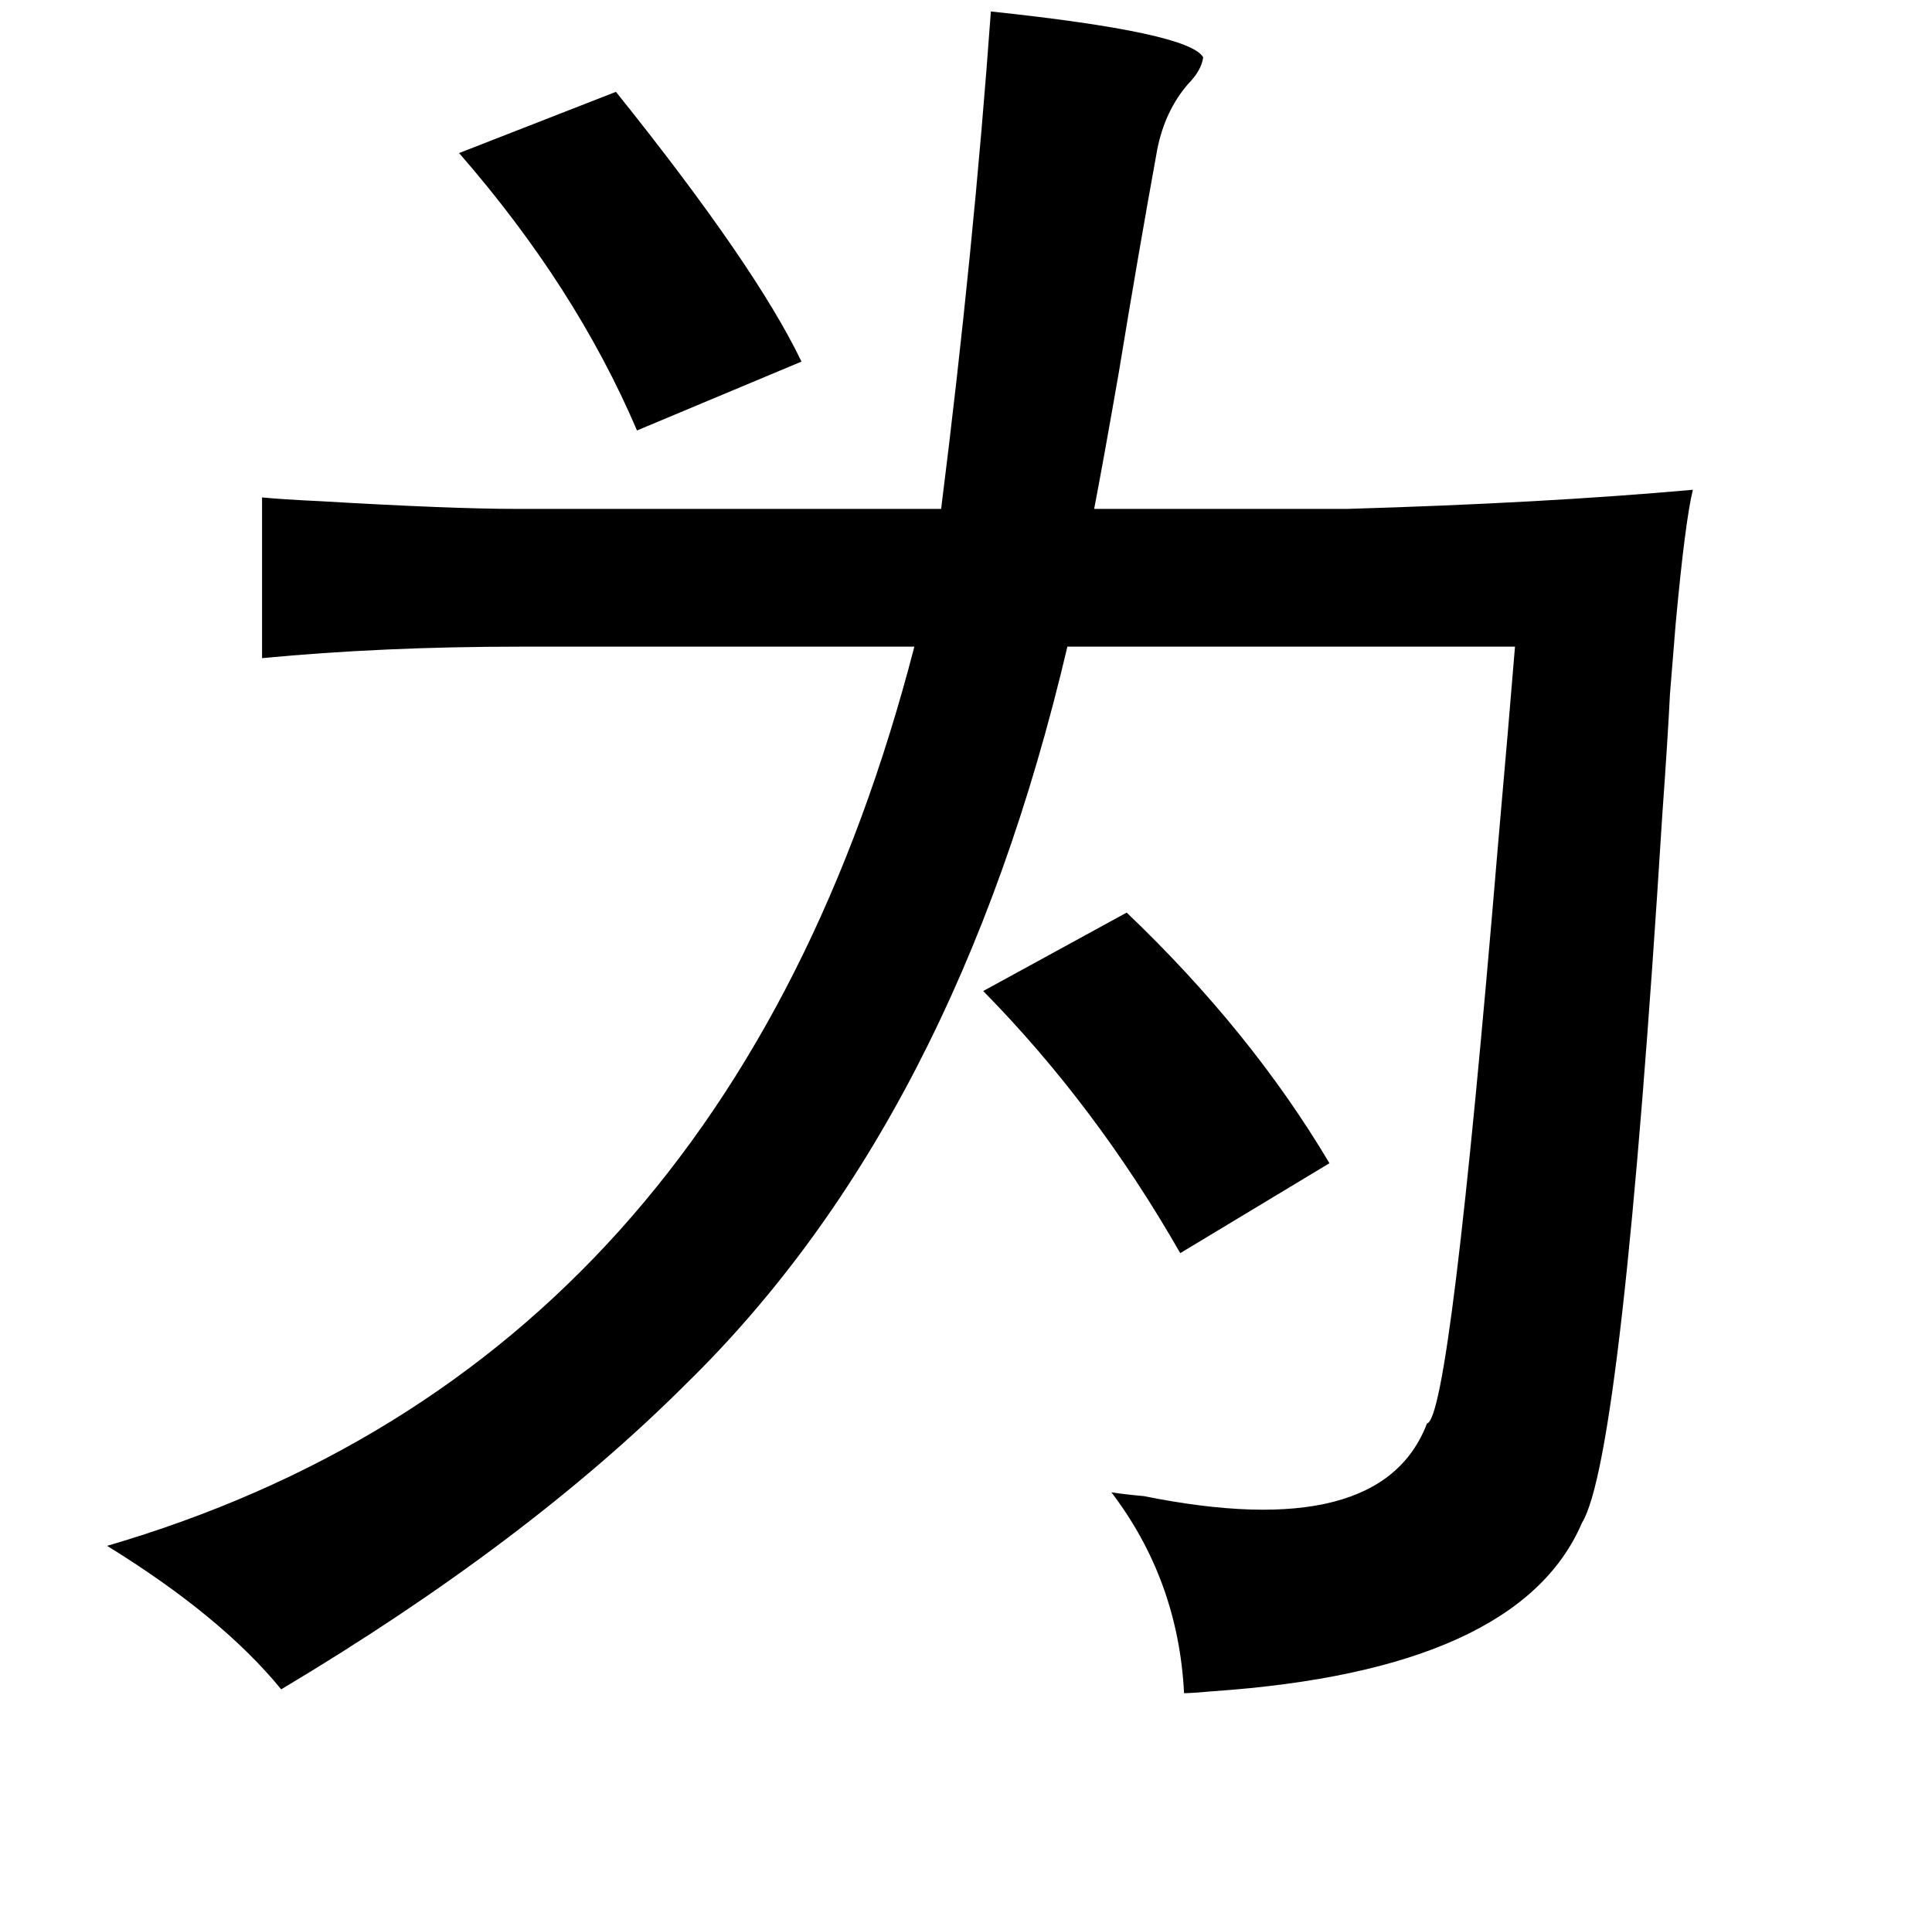 <?xml version="1.0" standalone="no"?>
<!DOCTYPE svg PUBLIC "-//W3C//DTD SVG 1.1//EN" "http://www.w3.org/Graphics/SVG/1.1/DTD/svg11.dtd" >
<svg xmlns="http://www.w3.org/2000/svg" xmlns:xlink="http://www.w3.org/1999/xlink" version="1.1" viewBox="-10 0 1010 1000">
   <path fill="currentColor"
d="M619 30q-1 7 -8 14q-12 14 -16 34q-10 55 -20 116q-8 46 -13 72h132q103 -3 181 -10q-4 16 -9 70q-2 25 -3 37q-1 21 -4 63q-21 336 -42 370q-33 77 -193 88q-11 1 -15 1q-3 -59 -38 -105q6 1 17 2q124 25 148 -38q12 -2 37 -301q6 -68 9 -105h-234q-58 247 -199 385
q-83 83 -212 160q-31 -38 -91 -75q325 -95 422 -470h-206q-72 0 -135 6v-84q10 1 31 2q68 4 102 4h222q17 -135 26 -260q104 11 111 24zM312 48q73 91 97 141l-86 36q-32 -75 -93 -145zM579 477q65 62 106 131l-78 47q-44 -77 -103 -137z" />
</svg>
